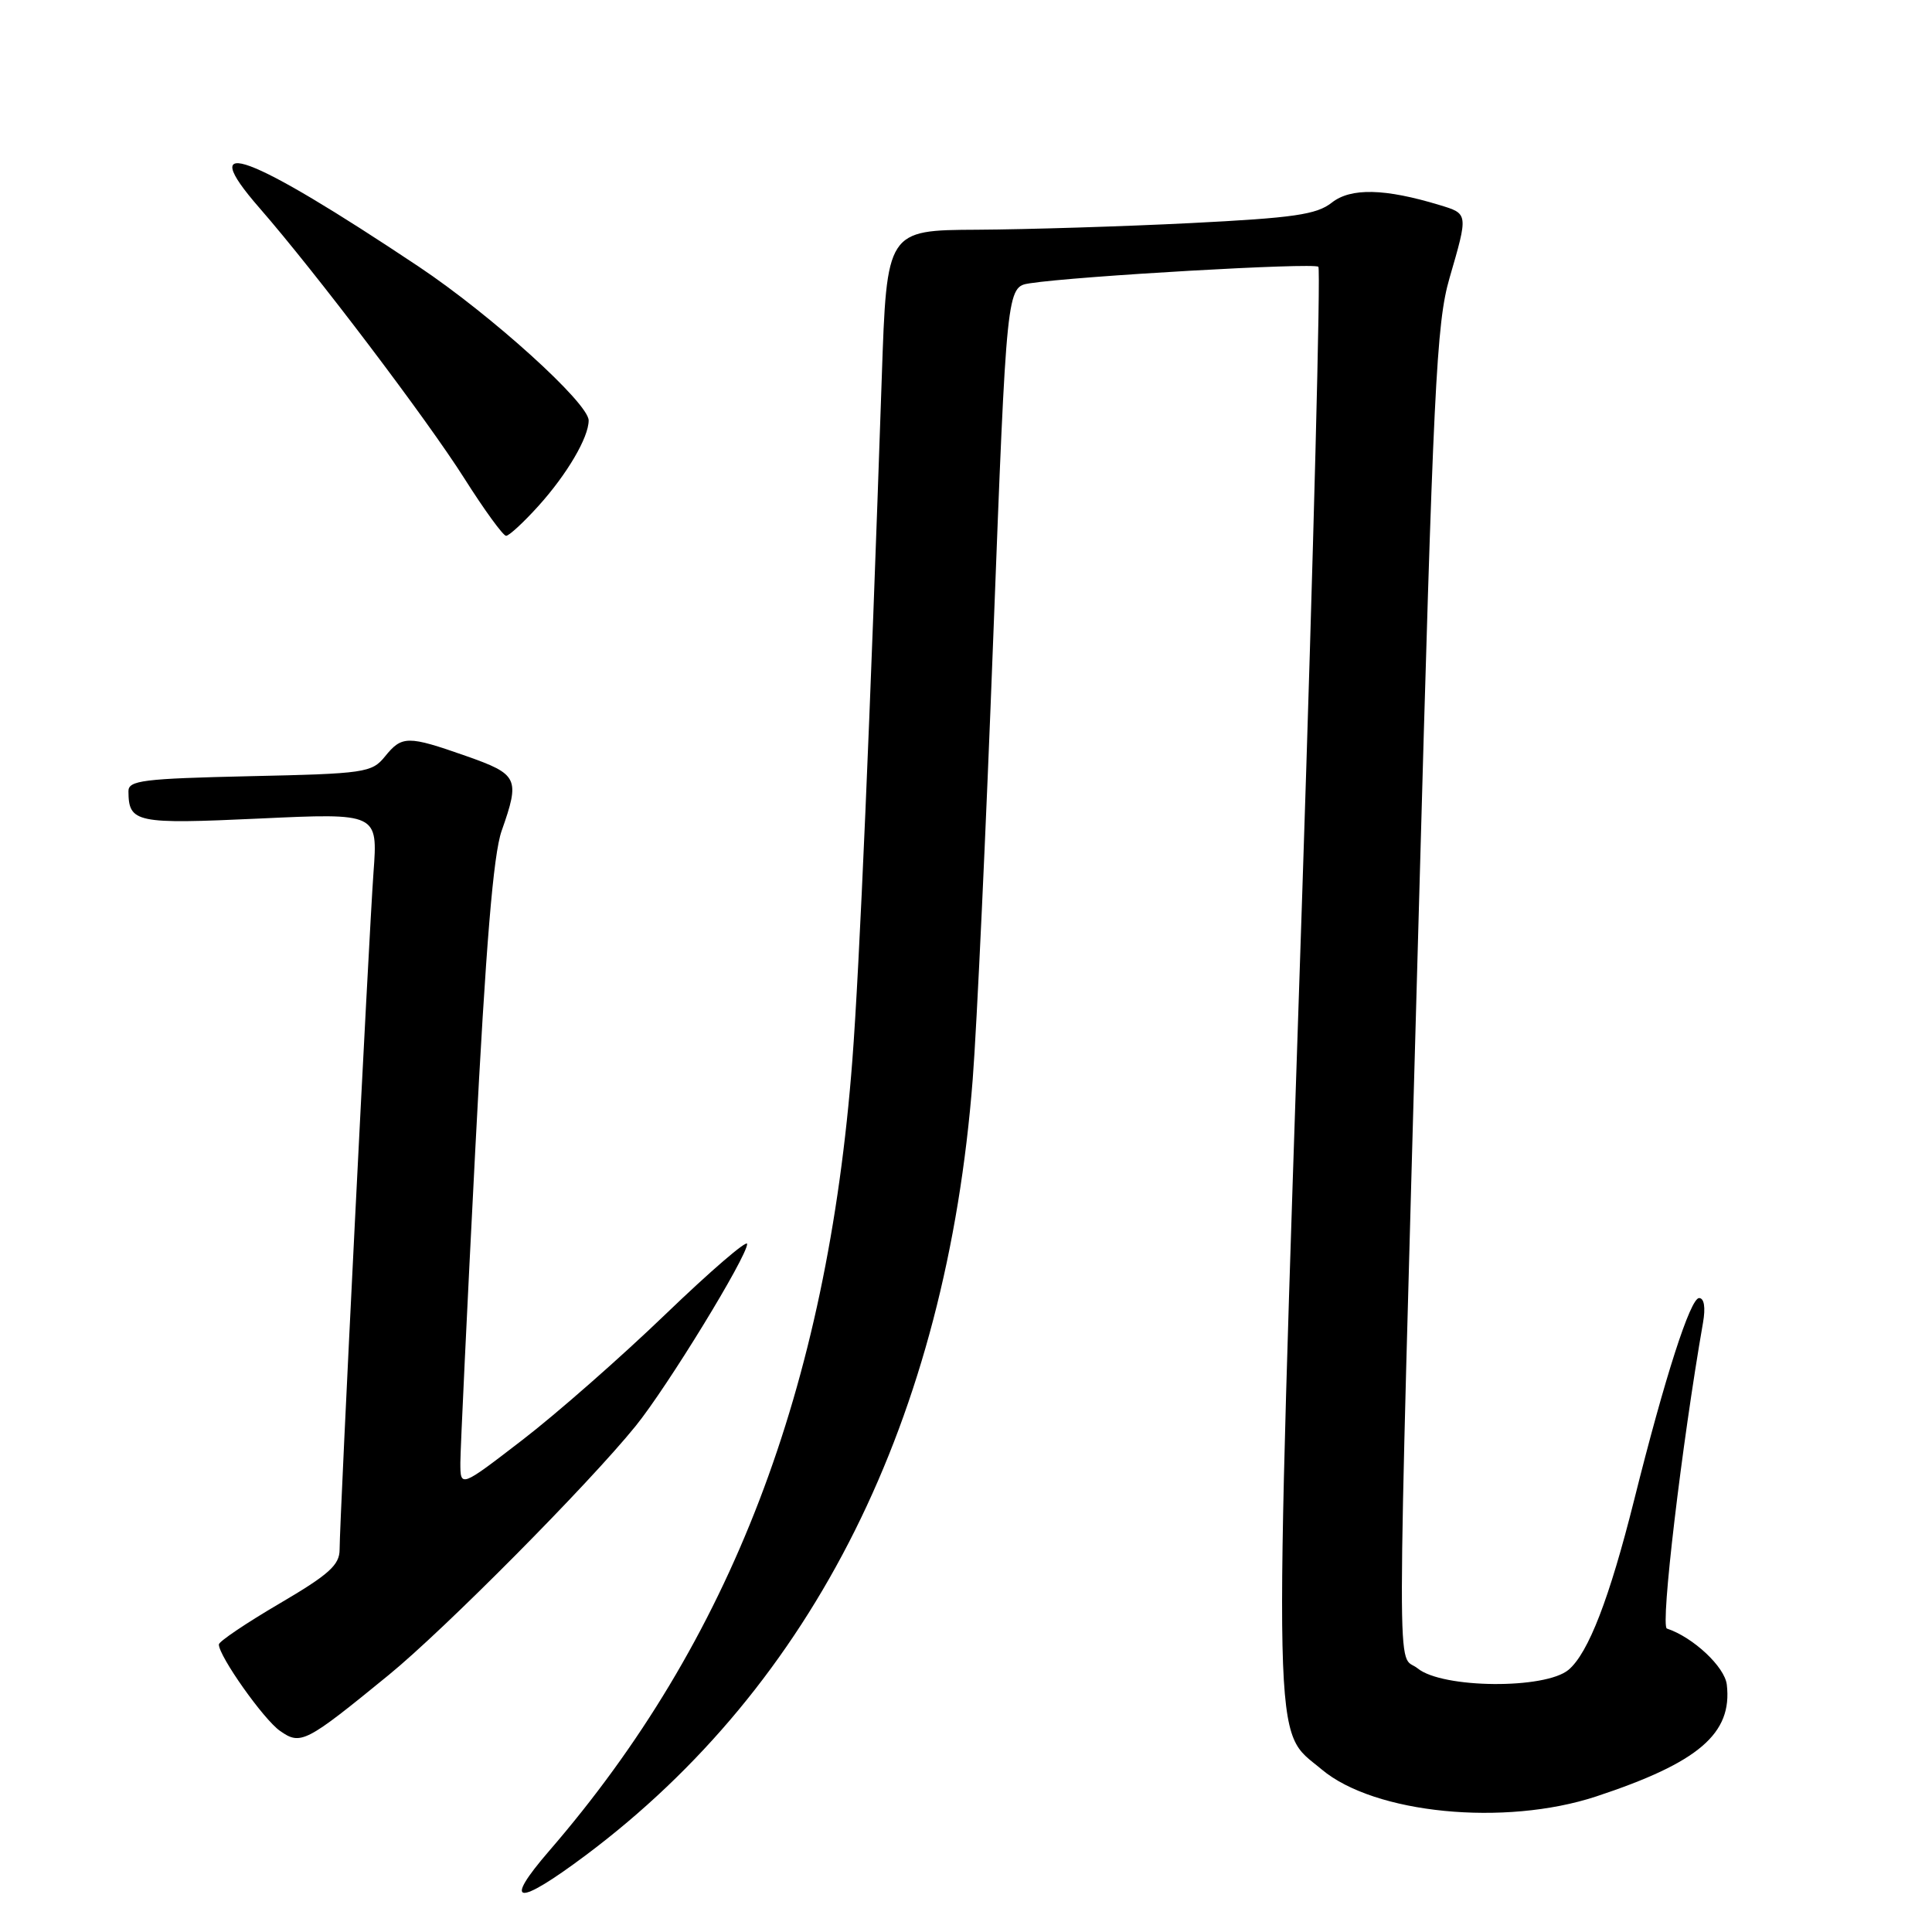 <?xml version="1.0" encoding="UTF-8" standalone="no"?>
<!DOCTYPE svg PUBLIC "-//W3C//DTD SVG 1.1//EN" "http://www.w3.org/Graphics/SVG/1.1/DTD/svg11.dtd" >
<svg xmlns="http://www.w3.org/2000/svg" xmlns:xlink="http://www.w3.org/1999/xlink" version="1.1" viewBox="0 0 256 256">
 <g >
 <path fill="currentColor"
d=" M 77.60 245.84 C 107.84 223.20 125.40 188.01 128.89 143.00 C 129.43 136.12 130.66 109.69 131.62 84.26 C 133.39 38.02 133.39 38.02 136.44 37.54 C 142.58 36.59 174.12 34.78 174.69 35.35 C 175.01 35.68 174.05 72.97 172.56 118.22 C 168.70 234.99 168.57 228.94 175.13 234.46 C 182.12 240.34 199.39 242.03 211.50 238.04 C 225.09 233.55 229.57 229.71 228.81 223.22 C 228.53 220.86 224.36 216.95 220.87 215.79 C 219.99 215.50 222.84 191.42 225.66 175.25 C 226.01 173.24 225.81 172.00 225.14 172.00 C 223.98 172.00 220.61 182.45 216.53 198.77 C 213.26 211.81 210.47 219.03 207.85 221.25 C 204.76 223.86 191.13 223.74 187.86 221.08 C 185.04 218.78 185.02 228.12 188.02 120.00 C 189.92 51.21 190.33 42.83 192.07 36.84 C 194.56 28.26 194.57 28.33 190.75 27.17 C 183.51 24.97 178.99 24.86 176.47 26.85 C 174.45 28.44 171.44 28.87 157.78 29.56 C 148.83 30.01 136.10 30.40 129.50 30.44 C 117.50 30.50 117.50 30.50 116.84 50.00 C 115.31 95.09 113.88 128.31 112.94 140.50 C 109.60 184.10 96.80 217.46 72.77 245.25 C 66.55 252.45 68.45 252.68 77.60 245.84 Z  M 51.50 221.95 C 58.89 215.92 78.02 196.63 84.23 188.95 C 88.41 183.79 99.00 166.49 99.00 164.83 C 99.00 164.23 94.15 168.41 88.21 174.12 C 82.28 179.83 73.73 187.34 69.21 190.81 C 61.00 197.13 61.00 197.13 61.00 193.81 C 61.01 191.99 61.89 173.38 62.97 152.46 C 64.38 125.15 65.37 113.21 66.47 110.09 C 68.92 103.13 68.68 102.61 61.75 100.17 C 54.00 97.45 53.26 97.46 51.00 100.25 C 49.27 102.38 48.35 102.52 33.09 102.85 C 18.96 103.17 17.00 103.41 17.02 104.85 C 17.05 109.03 17.98 109.22 34.40 108.46 C 50.07 107.73 50.07 107.73 49.49 115.61 C 48.86 124.32 45.00 201.36 45.00 205.32 C 45.00 207.37 43.60 208.63 37.00 212.50 C 32.60 215.08 29.00 217.51 29.00 217.90 C 29.00 219.45 34.93 227.84 37.10 229.35 C 39.84 231.28 40.49 230.95 51.50 221.95 Z  M 71.33 67.06 C 75.13 62.85 78.00 57.97 78.00 55.71 C 78.00 53.42 65.11 41.76 55.50 35.34 C 32.83 20.22 25.68 17.58 34.36 27.53 C 41.87 36.15 56.54 55.52 61.54 63.41 C 64.18 67.58 66.67 71.00 67.06 71.00 C 67.45 71.00 69.37 69.23 71.33 67.06 Z "/>
</g>
</svg>